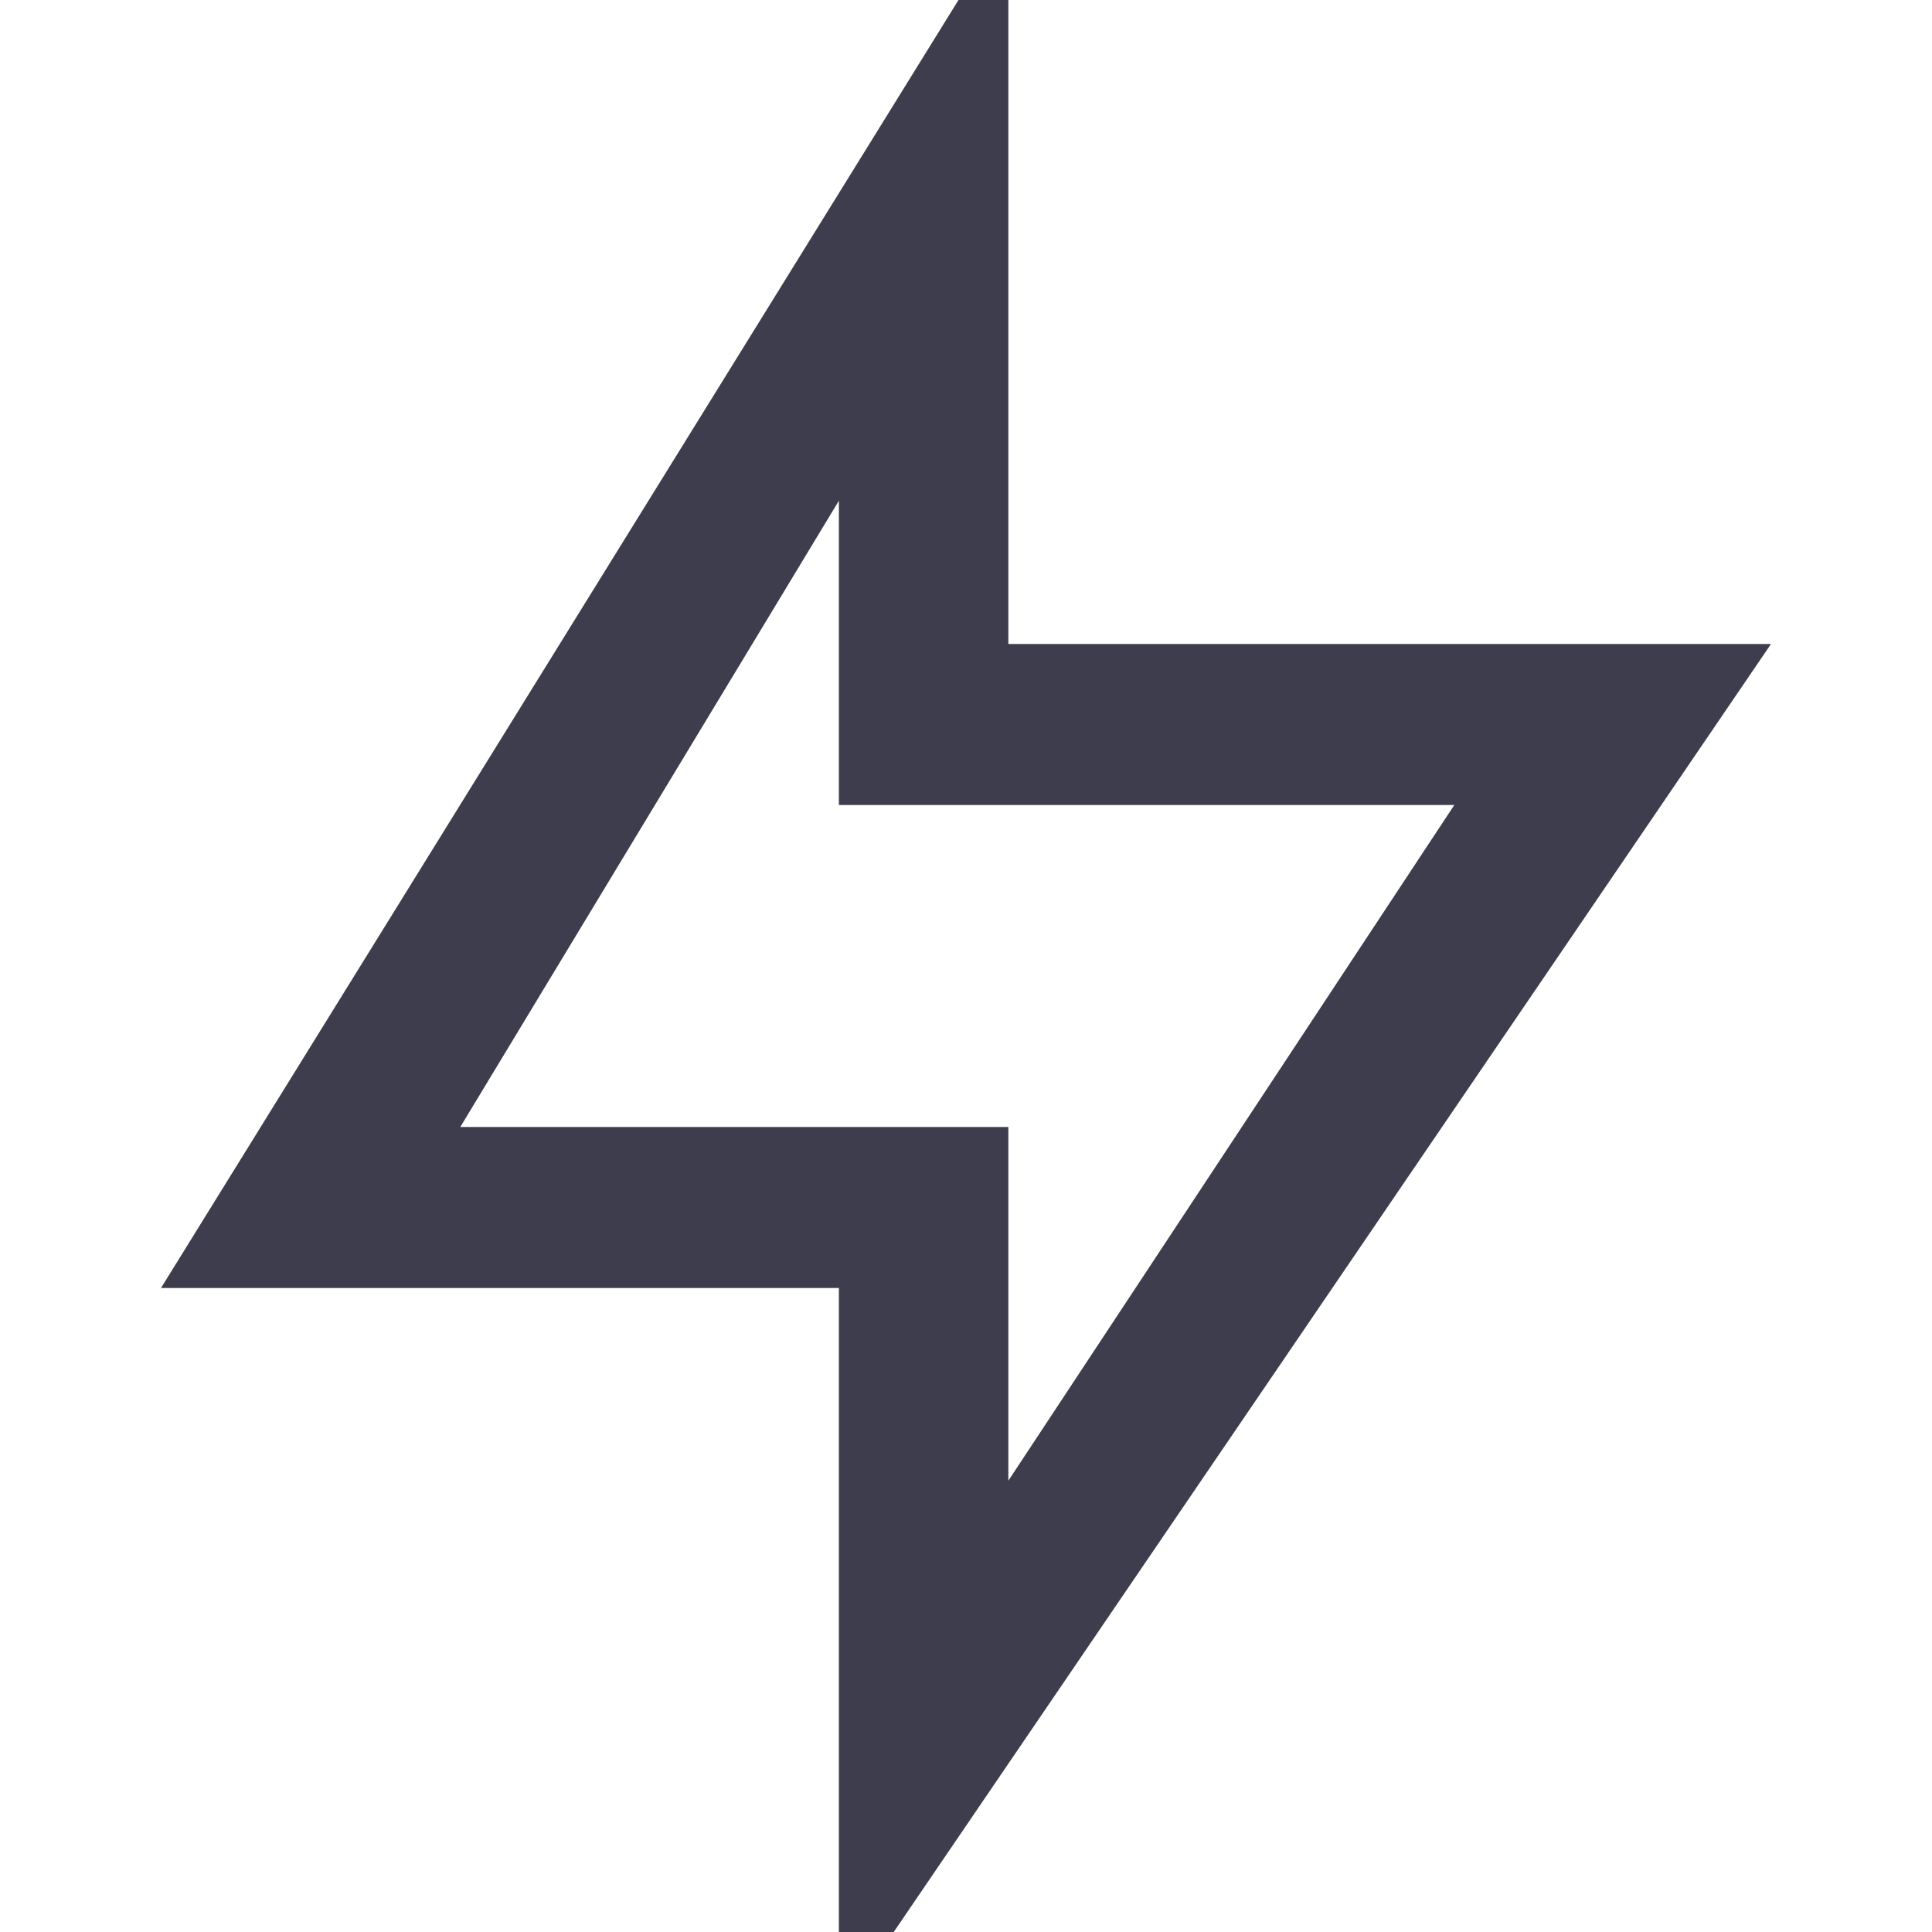 <svg width="24" height="24" viewBox="0 0 24 24" fill="none" xmlns="http://www.w3.org/2000/svg">
<g clip-path="url(#clip0_40_1702)">
<path d="M12.526 8H22L10.421 25V16H2L12.526 -1V8ZM10.421 10V6.22L5.718 14H12.526V18.394L18.066 10H10.421Z" fill="#3D3D4D"/>
</g>
<defs>
<clipPath id="clip0_40_1702">
<rect width="24" height="24" fill="white"/>
</clipPath>
</defs>
</svg>
